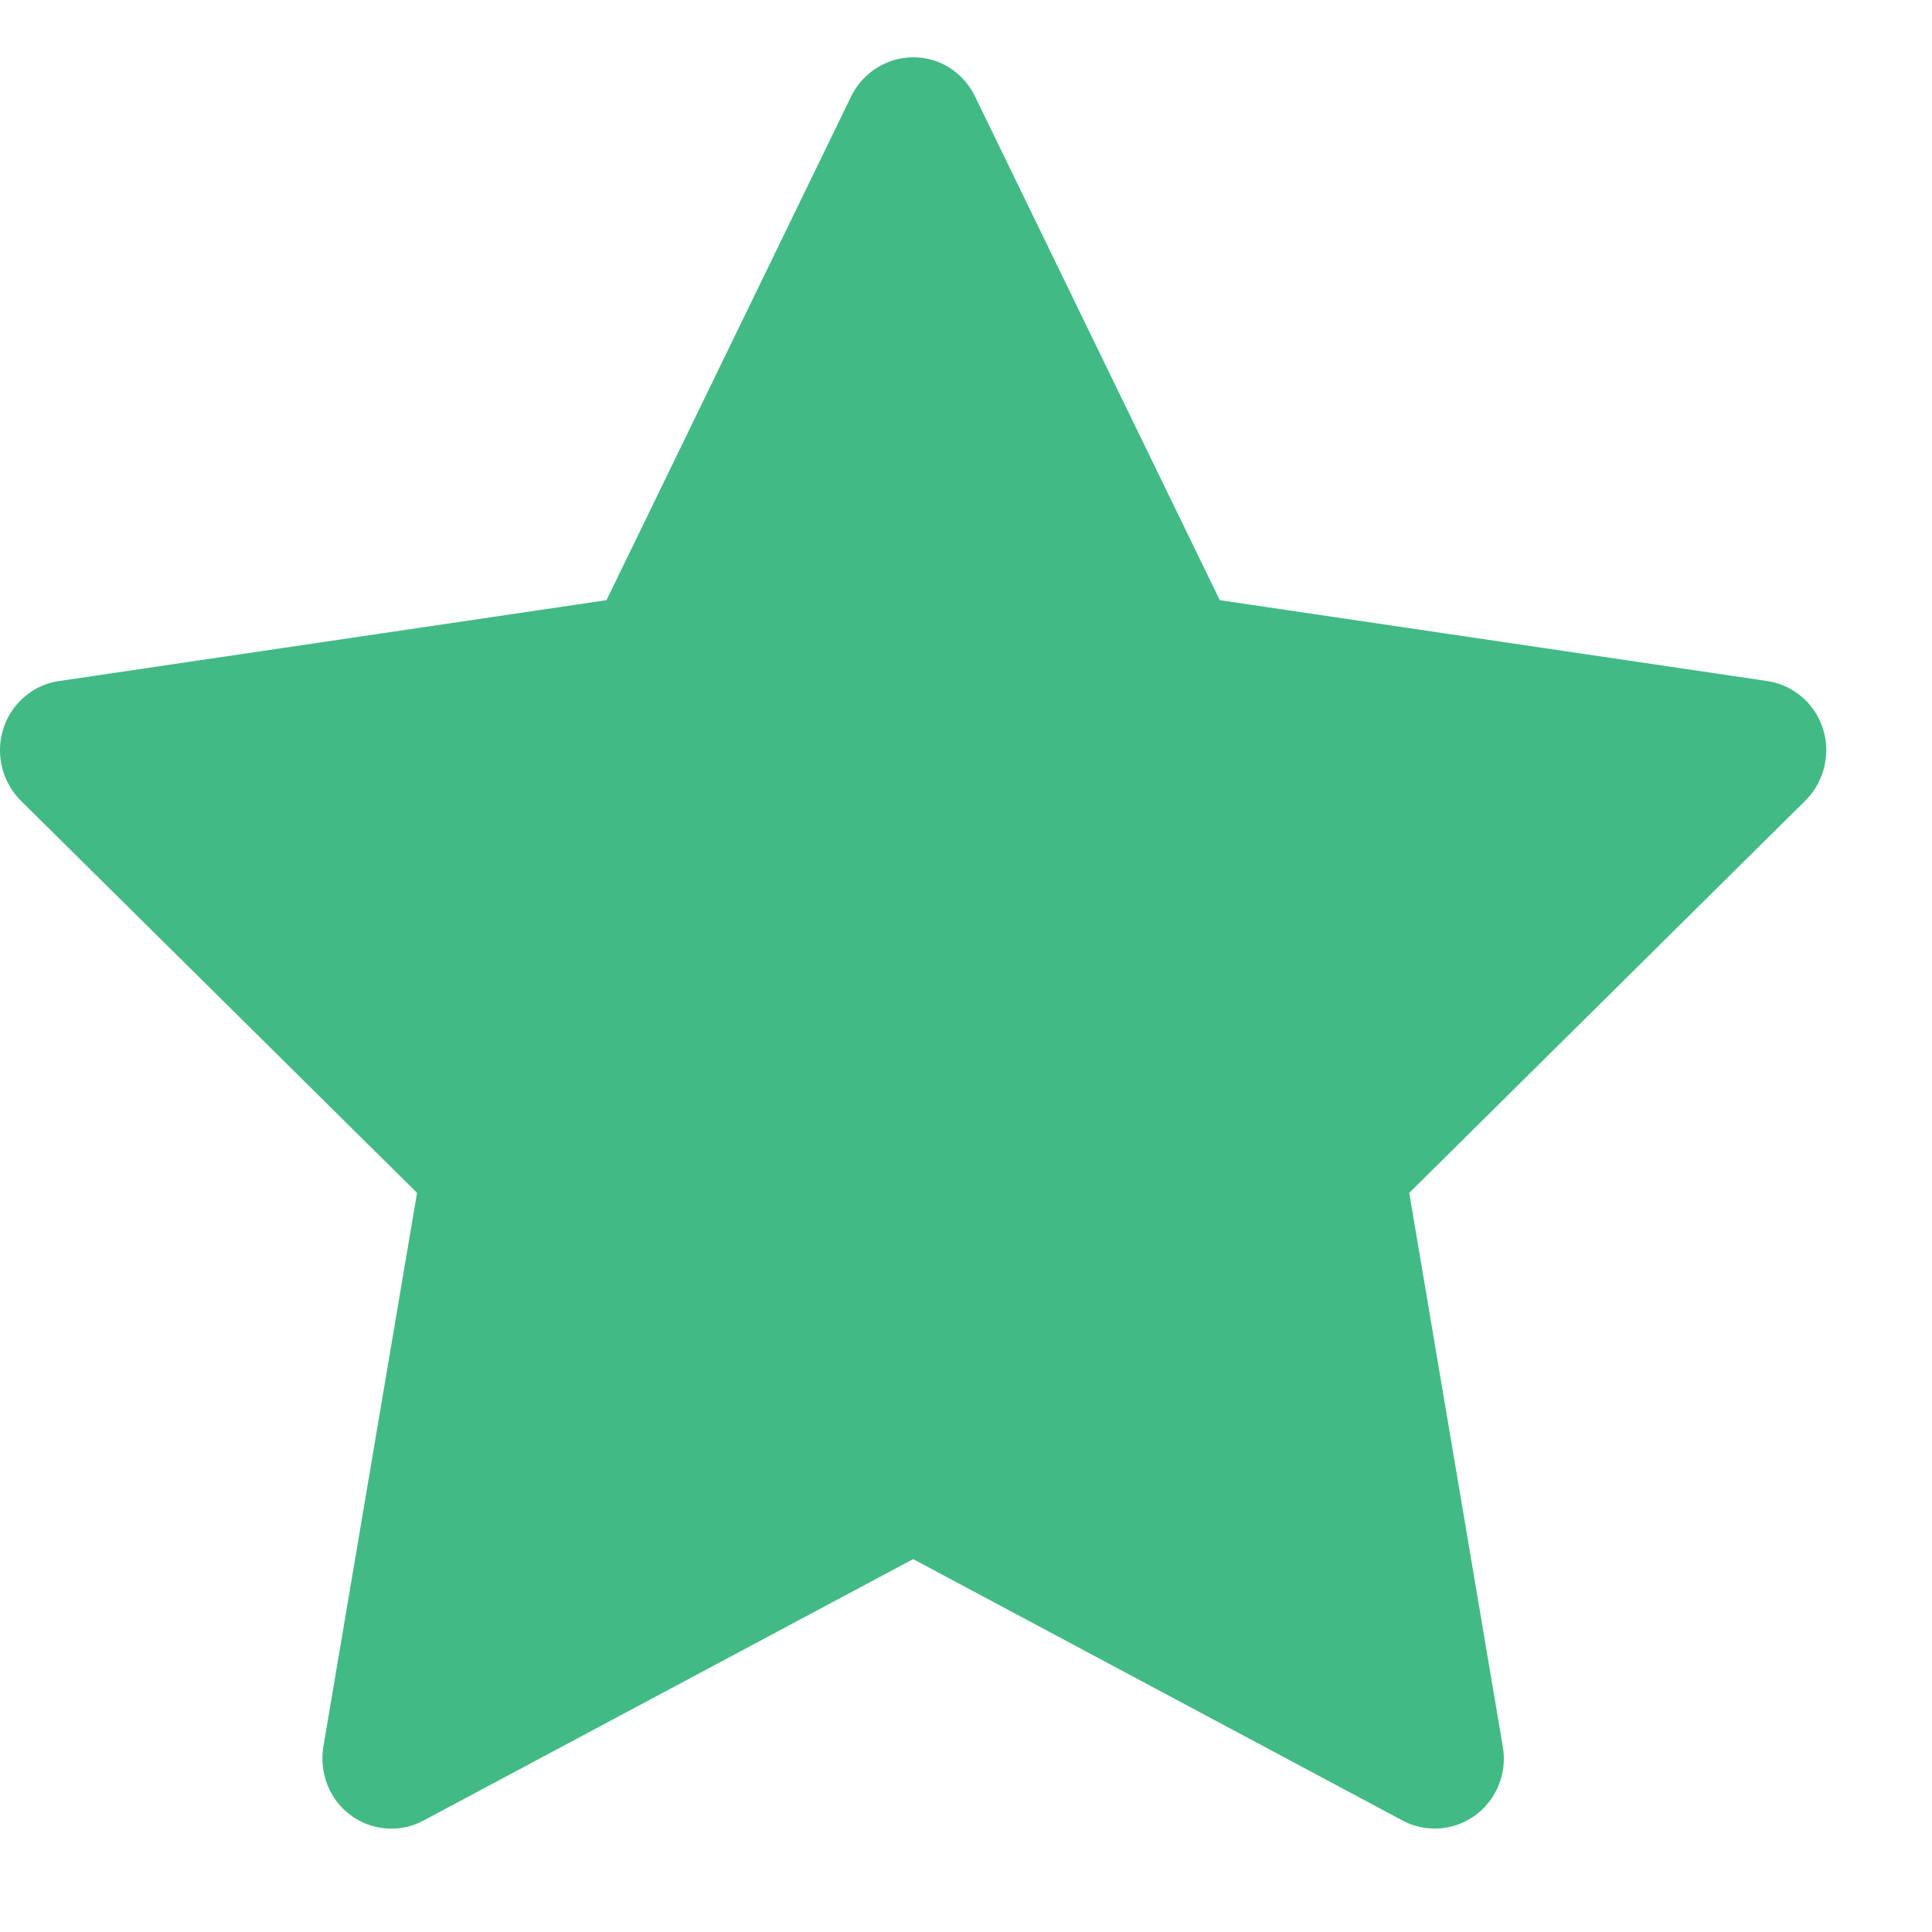 <svg width="14" height="14" viewBox="0 0 14 14" fill="none" xmlns="http://www.w3.org/2000/svg">
<path d="M12.806 4.935L8.839 4.349L7.065 0.698C7.017 0.598 6.937 0.517 6.839 0.467C6.592 0.344 6.292 0.447 6.168 0.698L4.395 4.349L0.428 4.935C0.318 4.951 0.218 5.003 0.142 5.083C0.049 5.179 -0.002 5.309 4.3978e-05 5.444C0.002 5.579 0.056 5.707 0.151 5.802L3.022 8.644L2.343 12.658C2.328 12.751 2.338 12.847 2.373 12.935C2.408 13.023 2.466 13.099 2.542 13.154C2.617 13.21 2.707 13.243 2.8 13.25C2.893 13.257 2.986 13.237 3.068 13.193L6.617 11.298L10.165 13.193C10.262 13.245 10.375 13.262 10.482 13.243C10.754 13.196 10.937 12.934 10.89 12.658L10.212 8.644L13.082 5.802C13.161 5.724 13.212 5.622 13.228 5.511C13.27 5.233 13.079 4.976 12.806 4.935Z" fill="#42BA85"/>
</svg>
